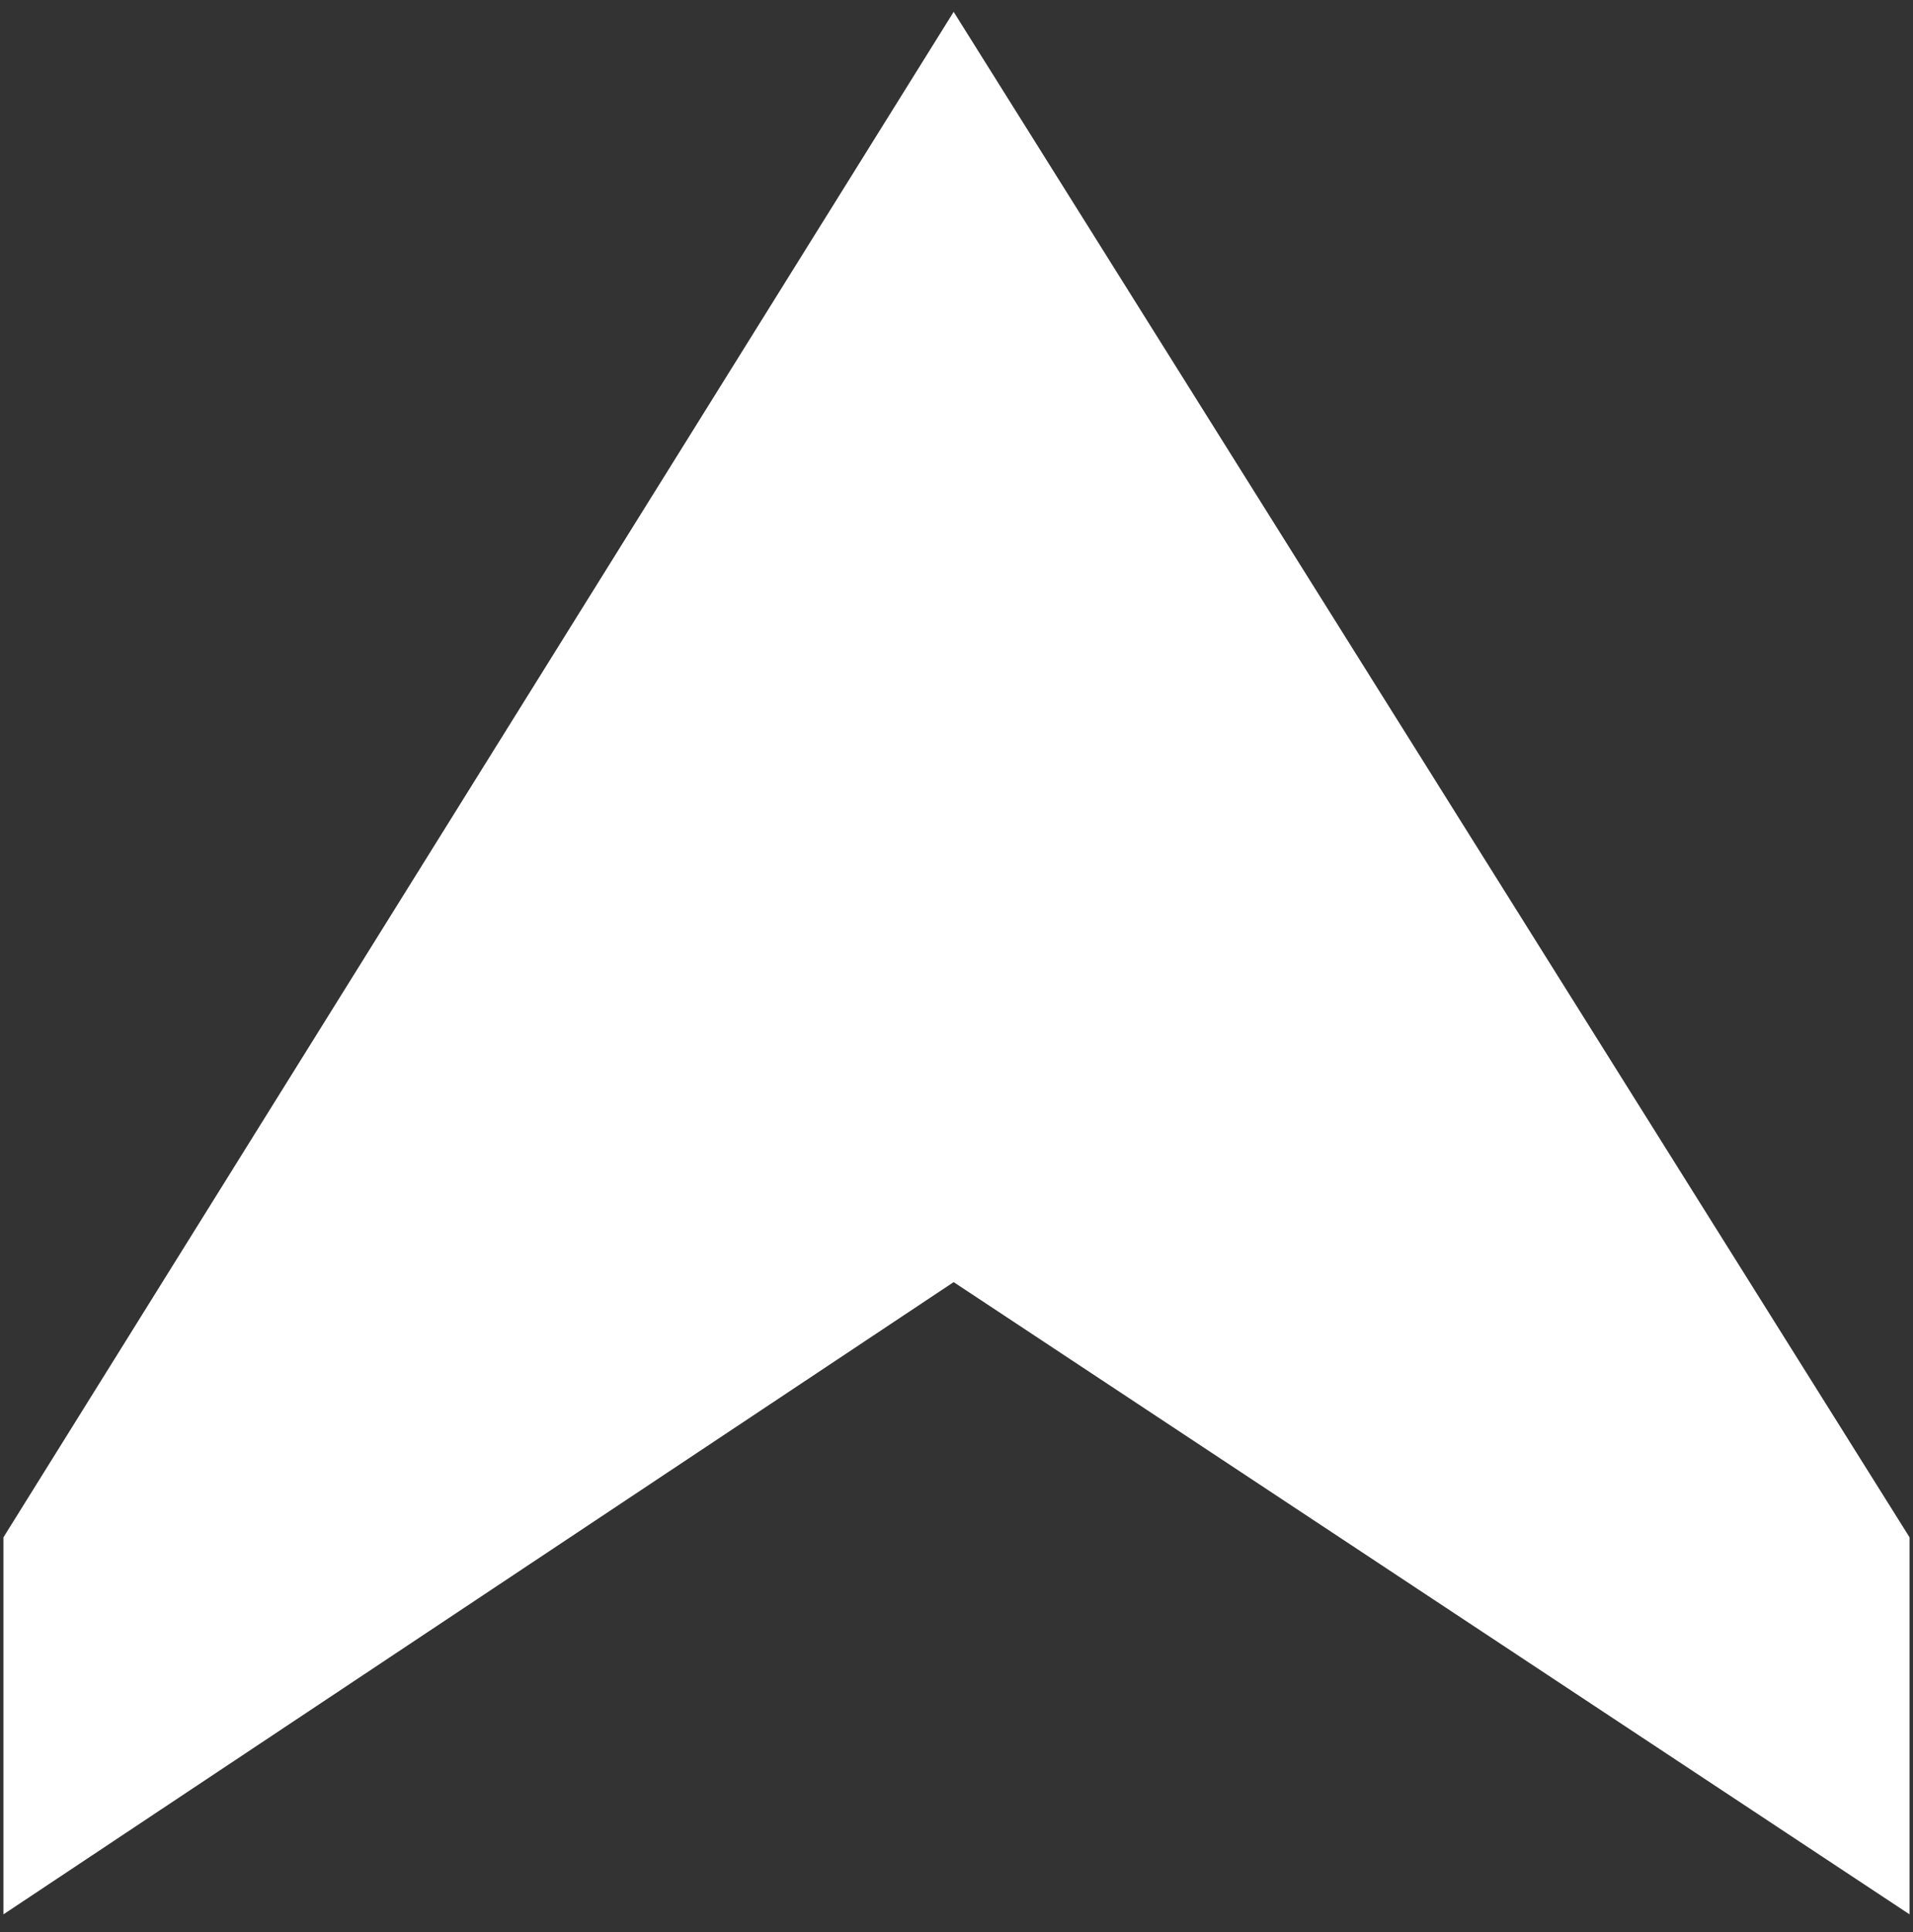 <svg width="104" height="105" viewBox="0 0 104 105" fill="none" xmlns="http://www.w3.org/2000/svg">
<rect x="0" y="0" width="104" height="105" fill="#333333" stroke="none"/>
<path fill-rule="evenodd" clip-rule="evenodd" d="M51.845 69.679L0.187 104.04V83.55L51.845 0.644L103.813 83.55V104.04L51.845 69.679Z" fill="white"/>
</svg>

